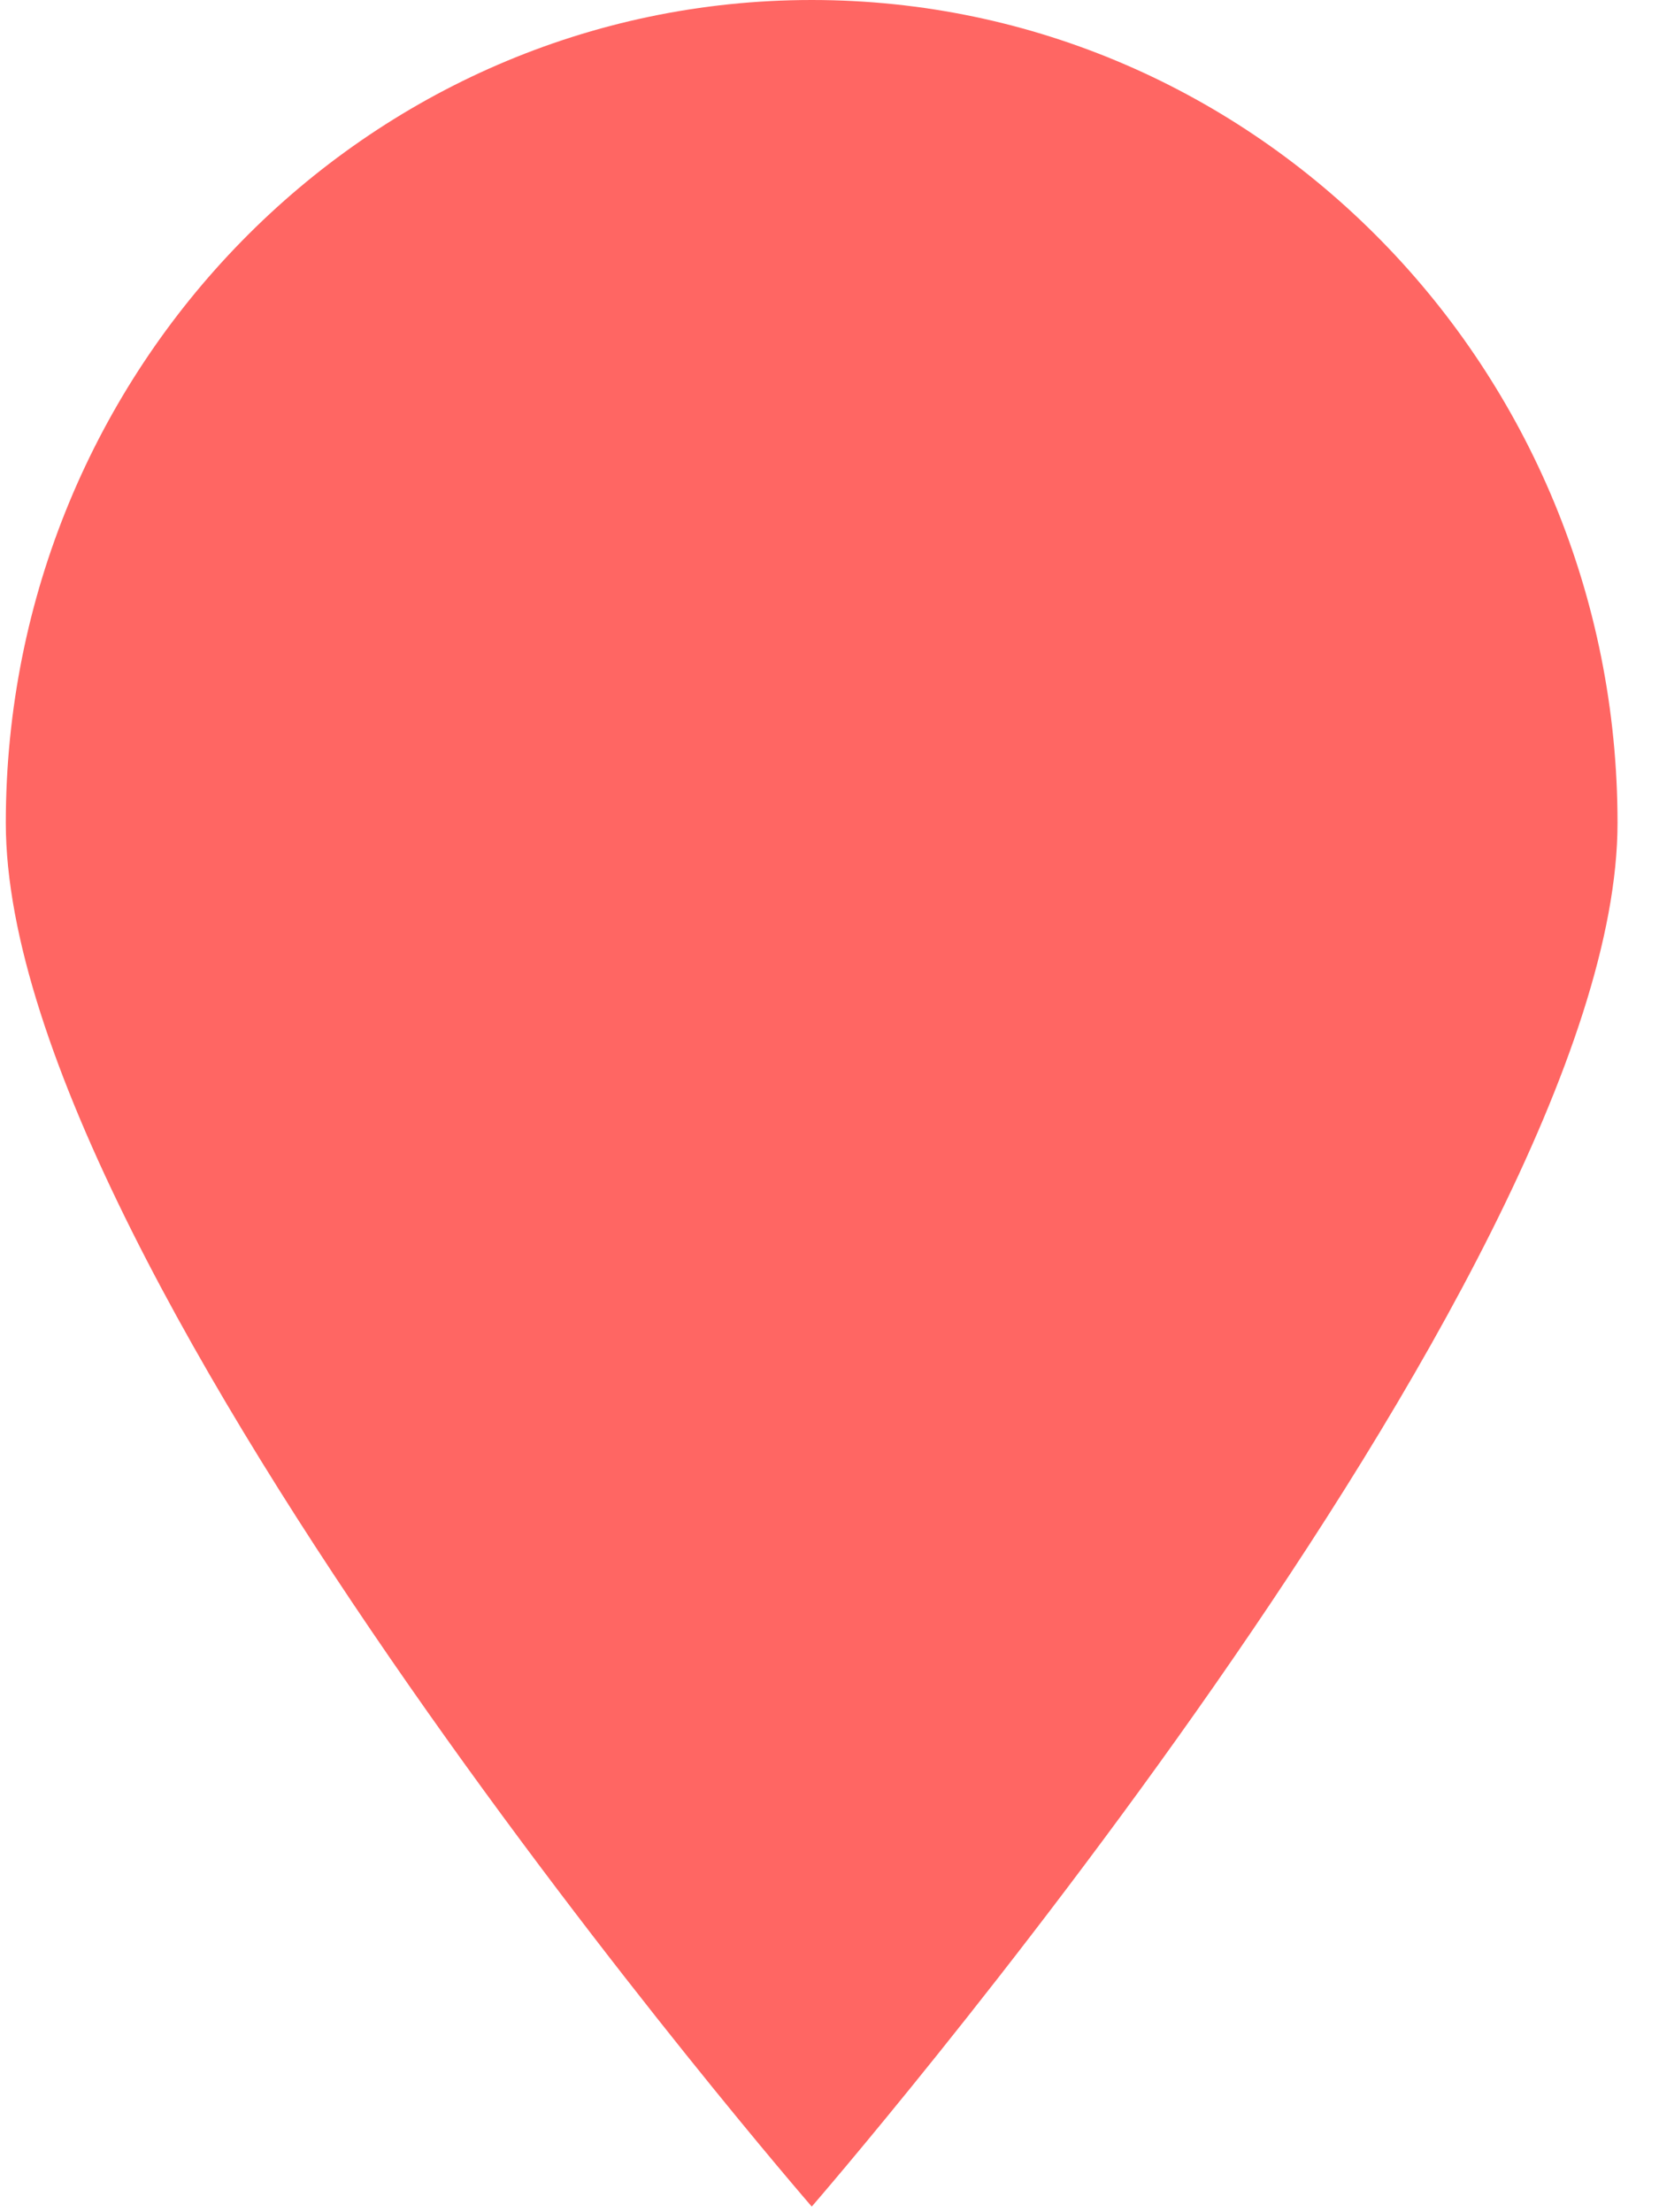 <svg width="30" height="40" viewBox="0 0 30 40" xmlns="http://www.w3.org/2000/svg"><path d="M14.68 39.897S29.25 23.097 29.25 14.88C29.252 6.66 22.727 0 14.68 0 6.63 0 .105 6.66.105 14.88c0 8.216 14.573 25.017 14.573 25.017z" fill="#FF6663" fill-rule="evenodd"/></svg>